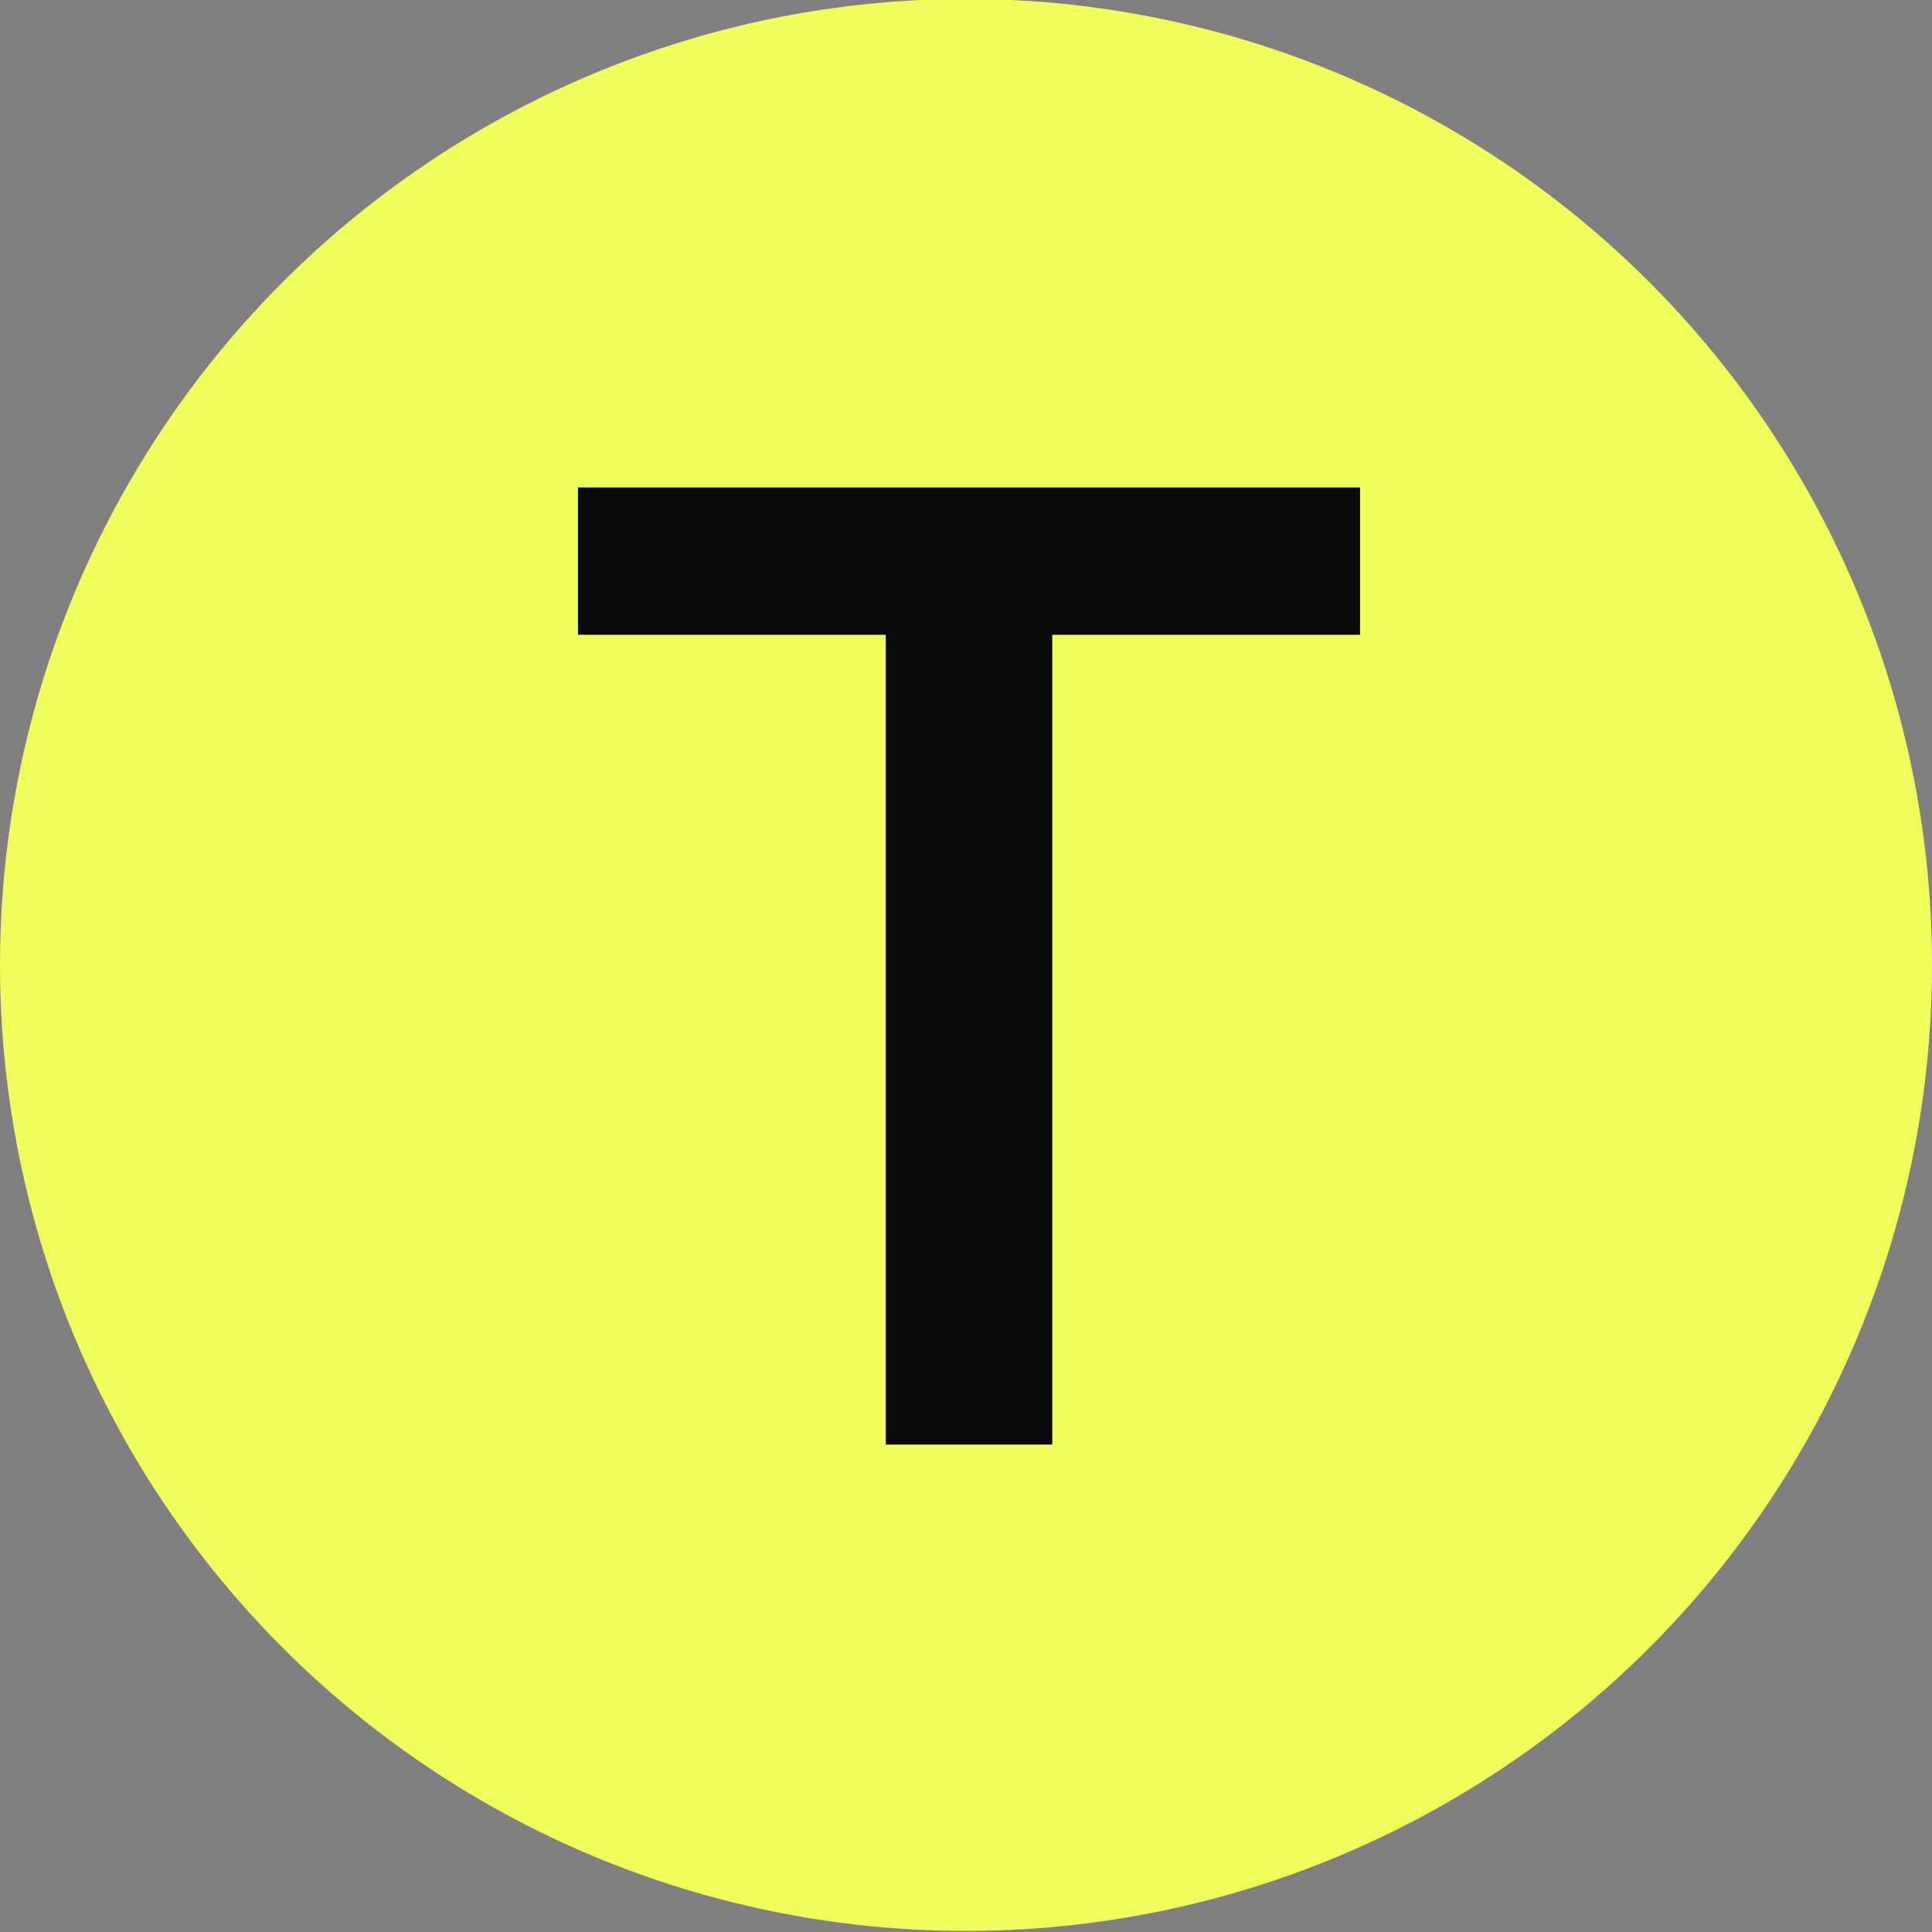 <?xml version="1.0" encoding="utf-8"?>
<!-- Generator: Adobe Illustrator 26.3.1, SVG Export Plug-In . SVG Version: 6.00 Build 0)  -->
<svg version="1.1" id="Layer_1" xmlns="http://www.w3.org/2000/svg" xmlns:xlink="http://www.w3.org/1999/xlink" x="0px" y="0px"
	 viewBox="0 0 544.2 544.2" style="enable-background:new 0 0 544.2 544.2;" xml:space="preserve">
<rect x="0" y="0" width="544.2" height="544.2" fill="#808080" stroke="none"/>
<style type="text/css">
	.st0{fill:#F0FF5C;}
	.st1{fill:#090909;}
</style>
<circle class="st0" cx="272.1" cy="271.8" r="272.1"/>
<g>
	<g>
		<path class="st1" d="M249.5,406.9V178.8h-86.7v-41.5h220.3v41.5h-86.7v228.1H249.5z"/>
	</g>
</g>
</svg>
